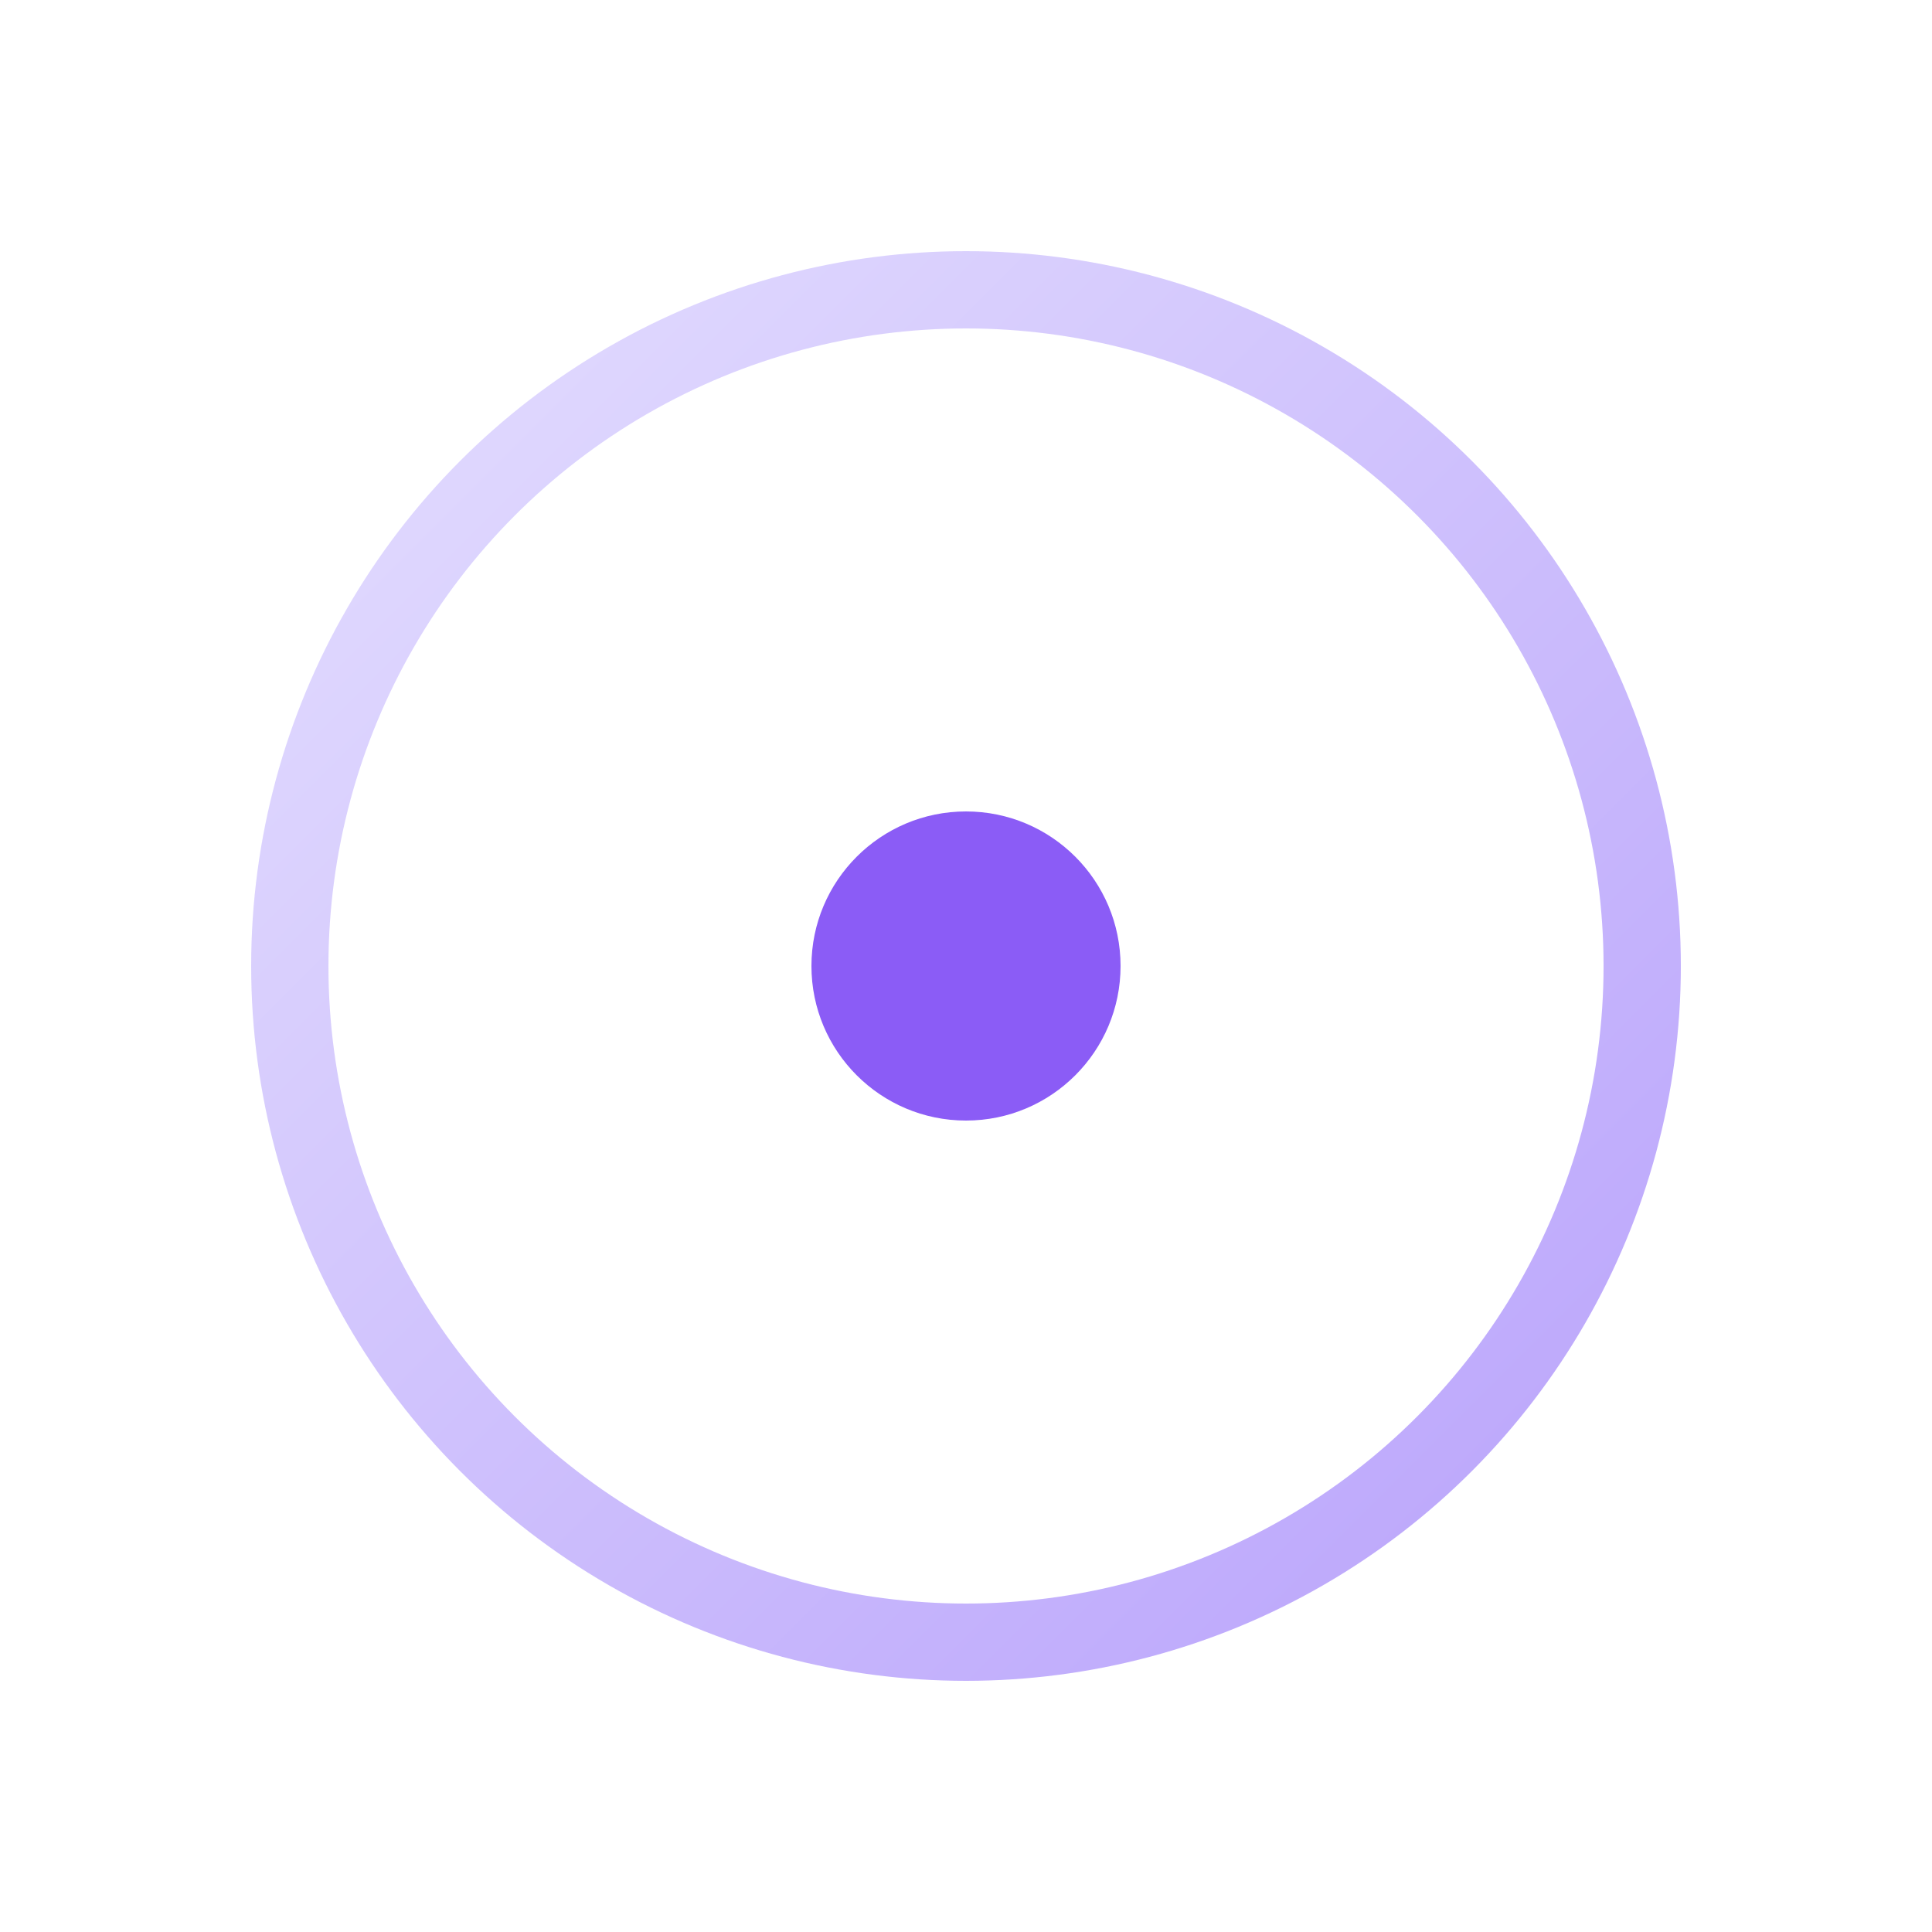 <svg viewBox="0 0 100 100" xmlns="http://www.w3.org/2000/svg">
    <defs>
        <linearGradient id="zenGrad" x1="0%" y1="0%" x2="100%" y2="100%">
            <stop offset="0%" stop-color="#DDD6FE"/>
            <stop offset="100%" stop-color="#A78BFA"/>
        </linearGradient>
    </defs>
    <circle cx="50" cy="50" r="35" fill="none" stroke="url(#zenGrad)" stroke-width="4" opacity="0.8"/>
    <circle cx="50" cy="50" r="8" fill="#8B5CF6"/>
</svg>